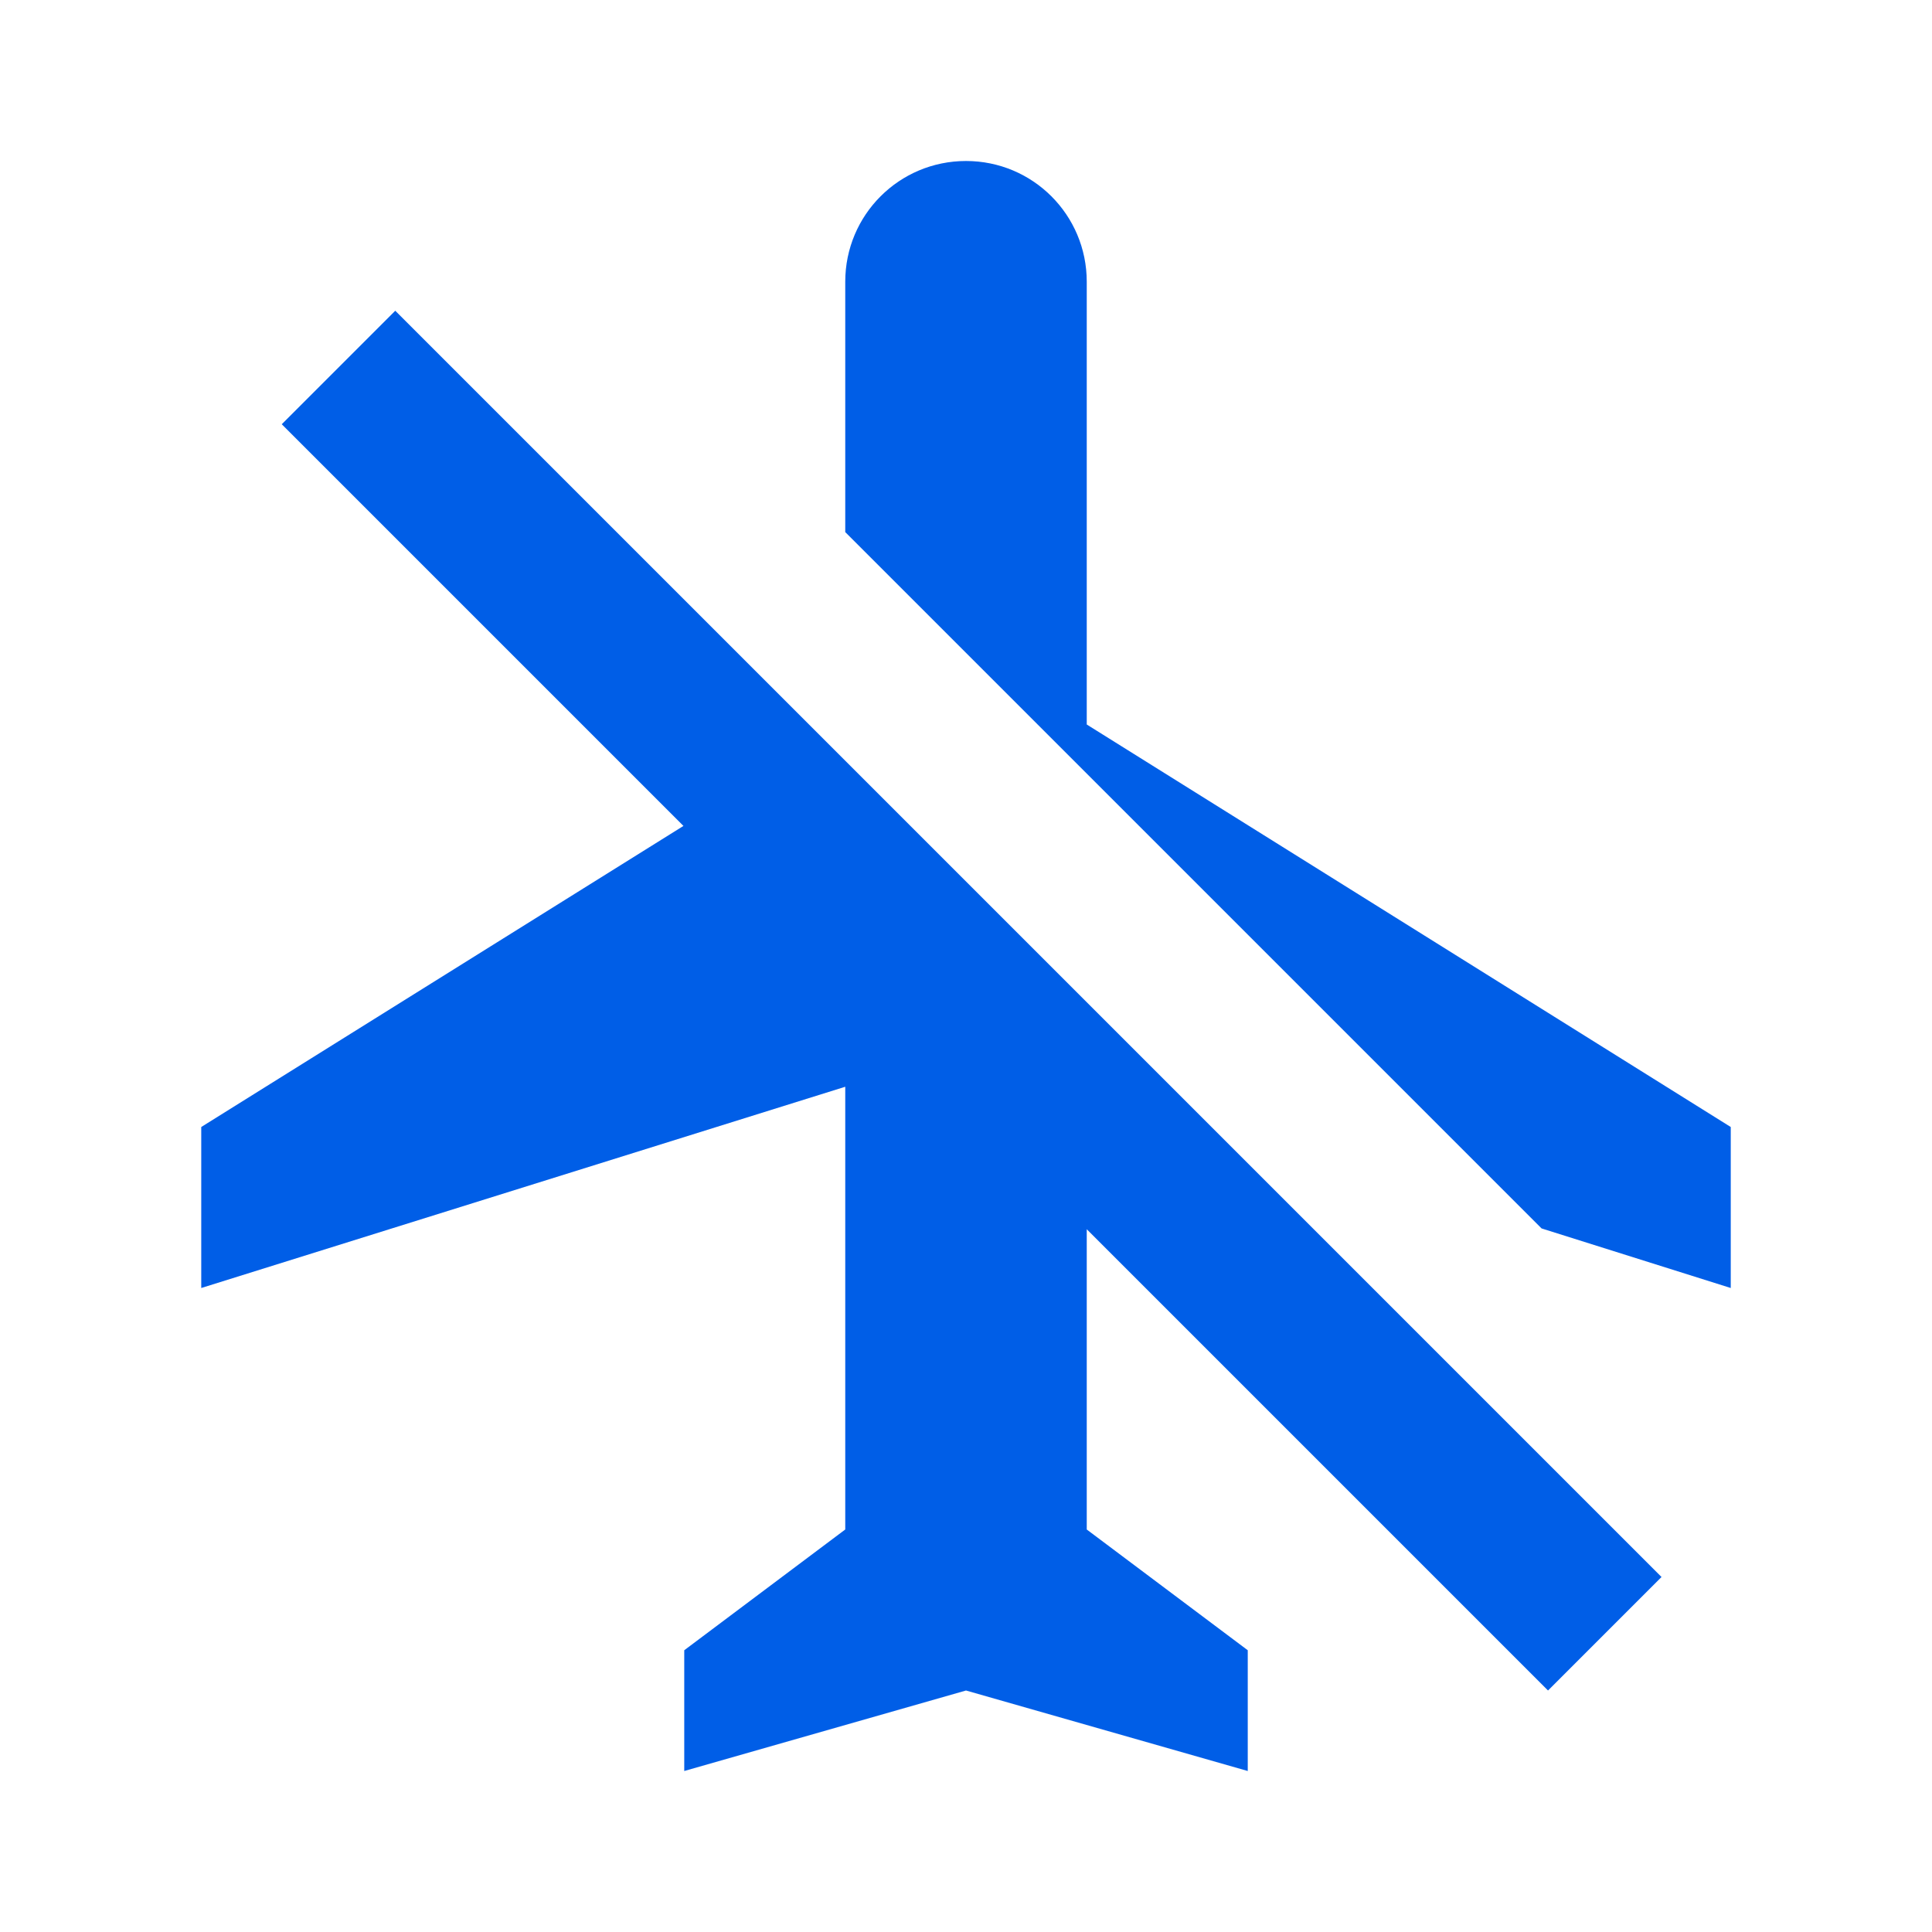 <svg width="24" height="24" viewBox="0 0 24 24" fill="none" xmlns="http://www.w3.org/2000/svg">
<path fill-rule="evenodd" clip-rule="evenodd" d="M21.5 14V16L19.15 15.26L10.5 6.61V3.5C10.5 2.67 11.17 2 12 2C12.83 2 13.5 2.67 13.5 3.5V9L21.5 14ZM20.64 19.59L19.23 21L13.5 15.27V19L15.5 20.5V22L12 21L8.5 22V20.5L10.5 19V13.5L2.5 16V14L8.49 10.26L3.5 5.27L4.91 3.86L20.64 19.59Z" fill="#005EE7"/>
</svg>

